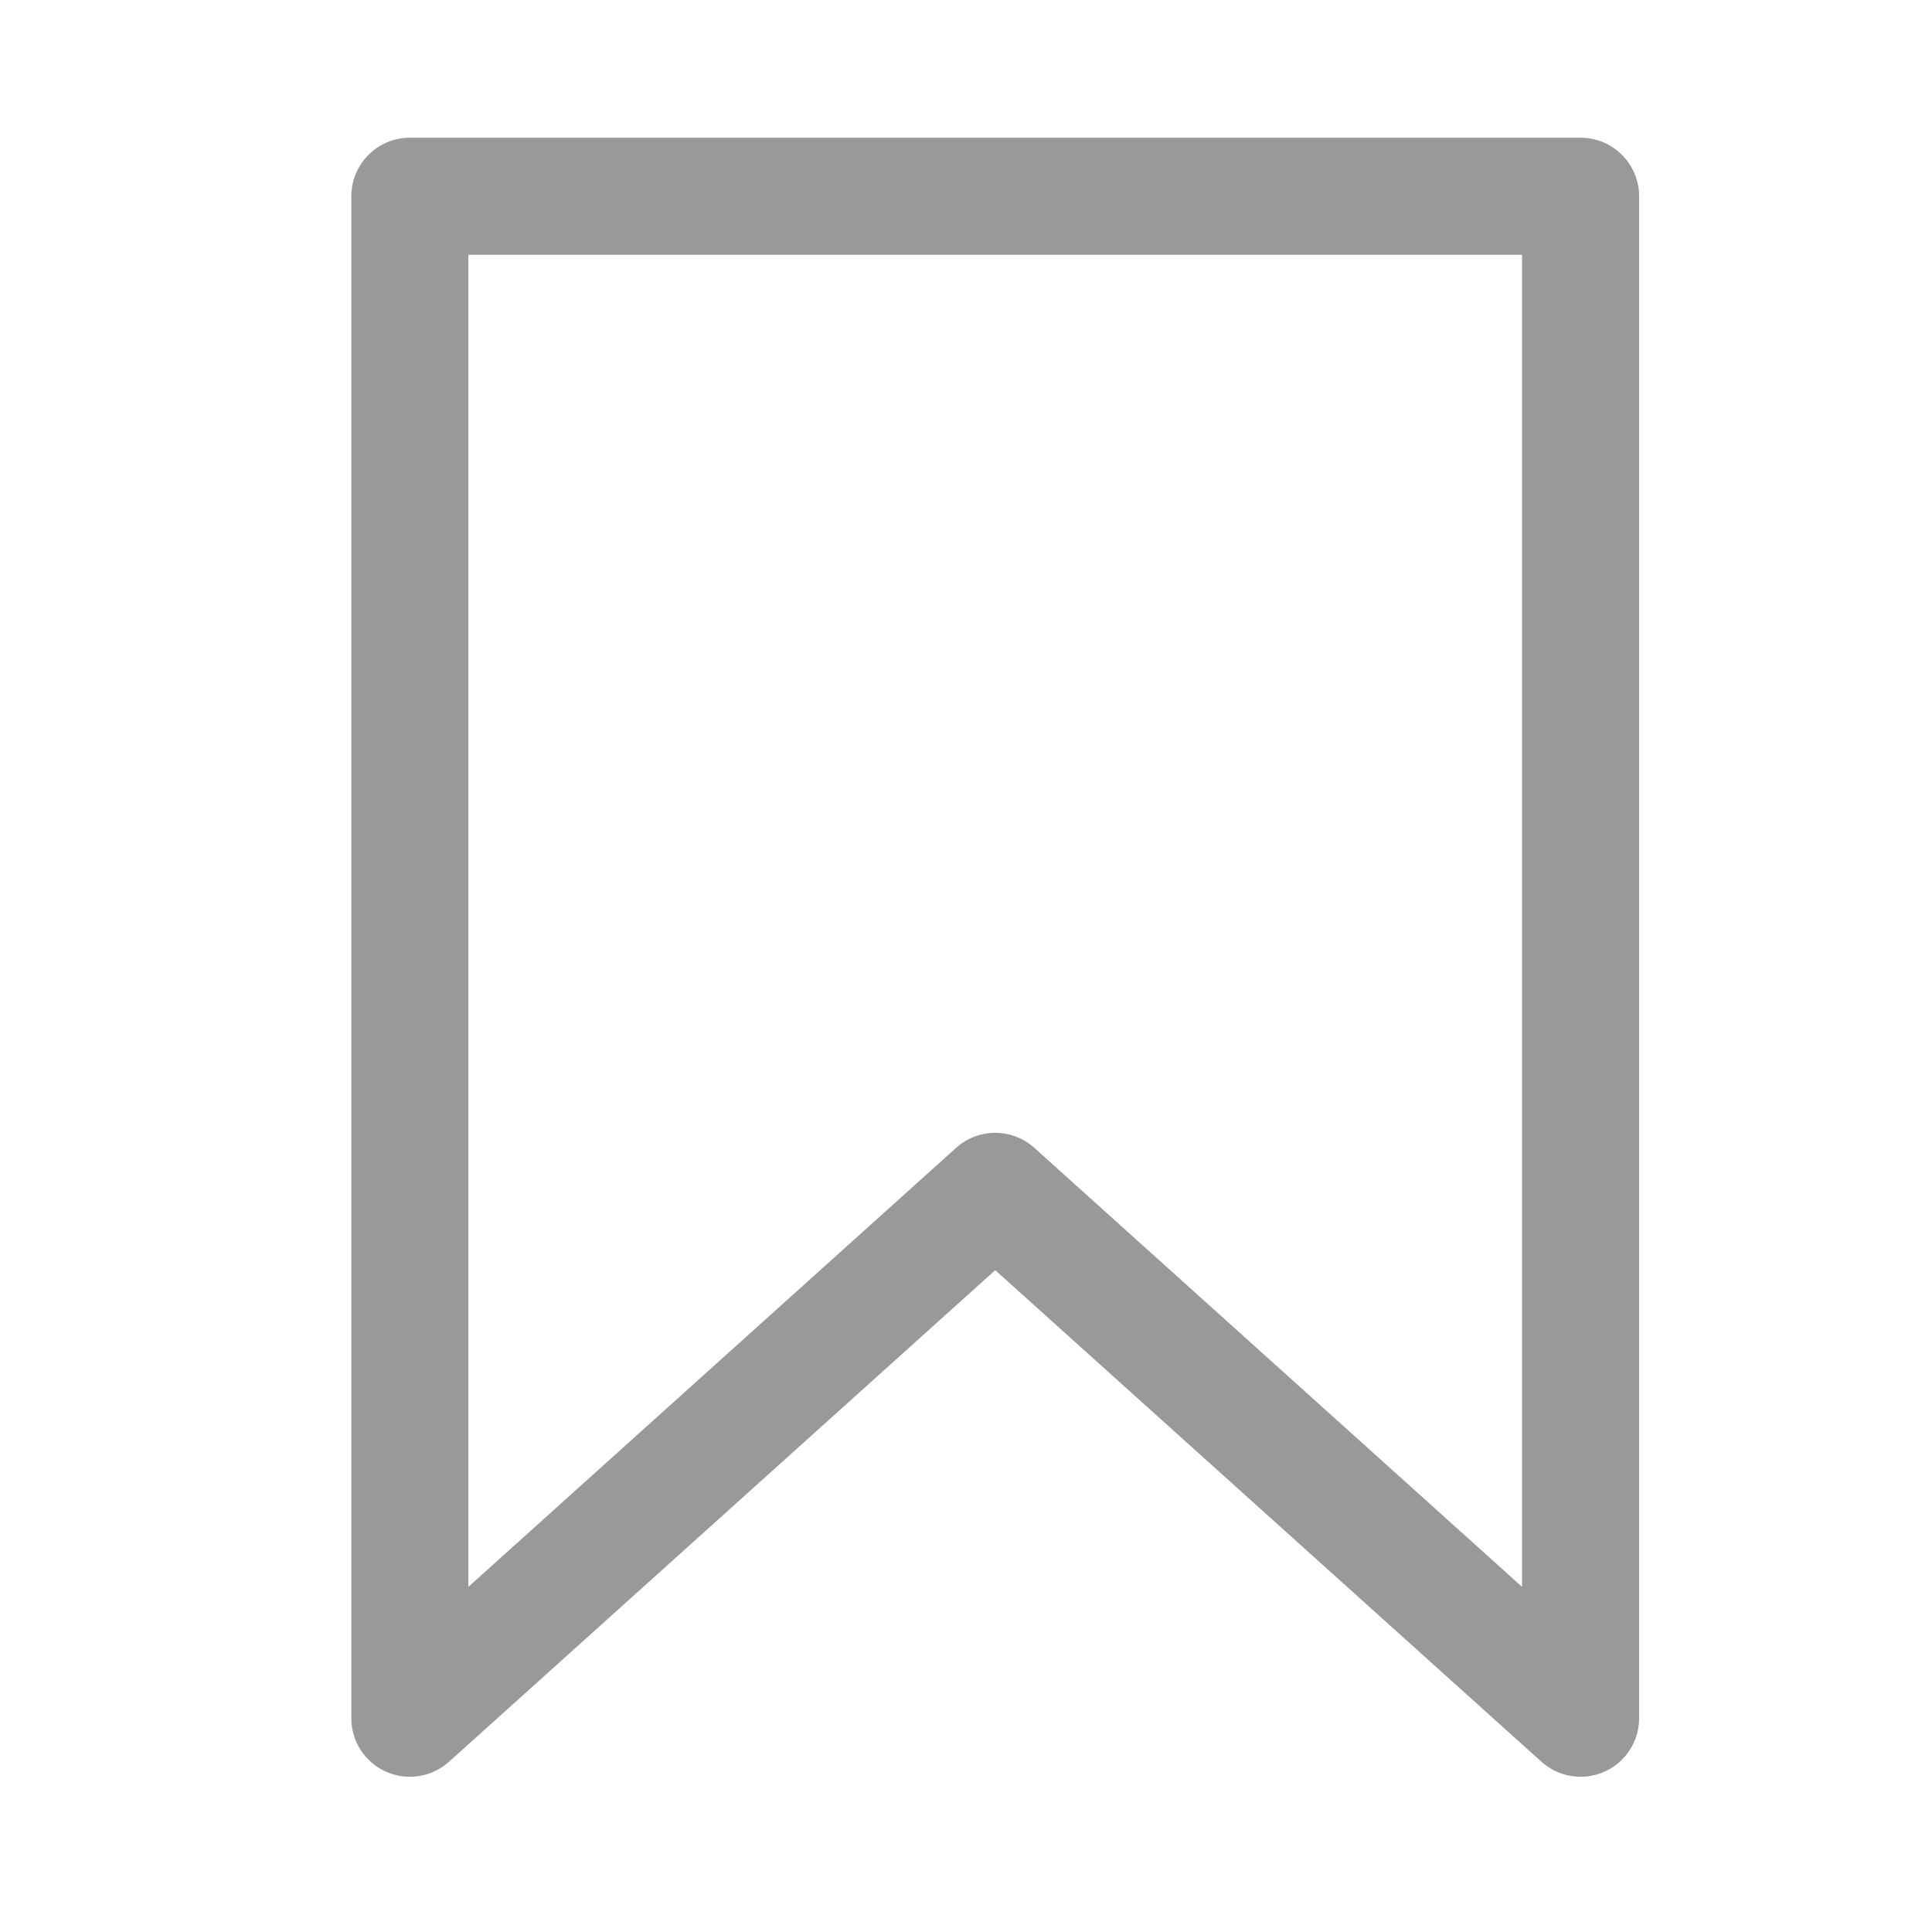 <svg width="32" height="32" viewBox="0 0 32 32" fill="none" xmlns="http://www.w3.org/2000/svg">
<path fill-rule="evenodd" clip-rule="evenodd" d="M6.788 2.281C6.253 2.281 5.819 2.716 5.819 3.251V28.459C5.819 28.843 6.044 29.19 6.394 29.345C6.743 29.501 7.152 29.436 7.437 29.18L16.484 21.038L25.531 29.18C25.816 29.436 26.224 29.501 26.574 29.345C26.924 29.19 27.149 28.843 27.149 28.459V3.251C27.149 2.716 26.715 2.281 26.18 2.281H6.788ZM15.835 19.013L7.758 26.283V4.22H25.21V26.283L17.133 19.013C16.764 18.68 16.204 18.68 15.835 19.013Z" fill="#999999"/>
</svg>
